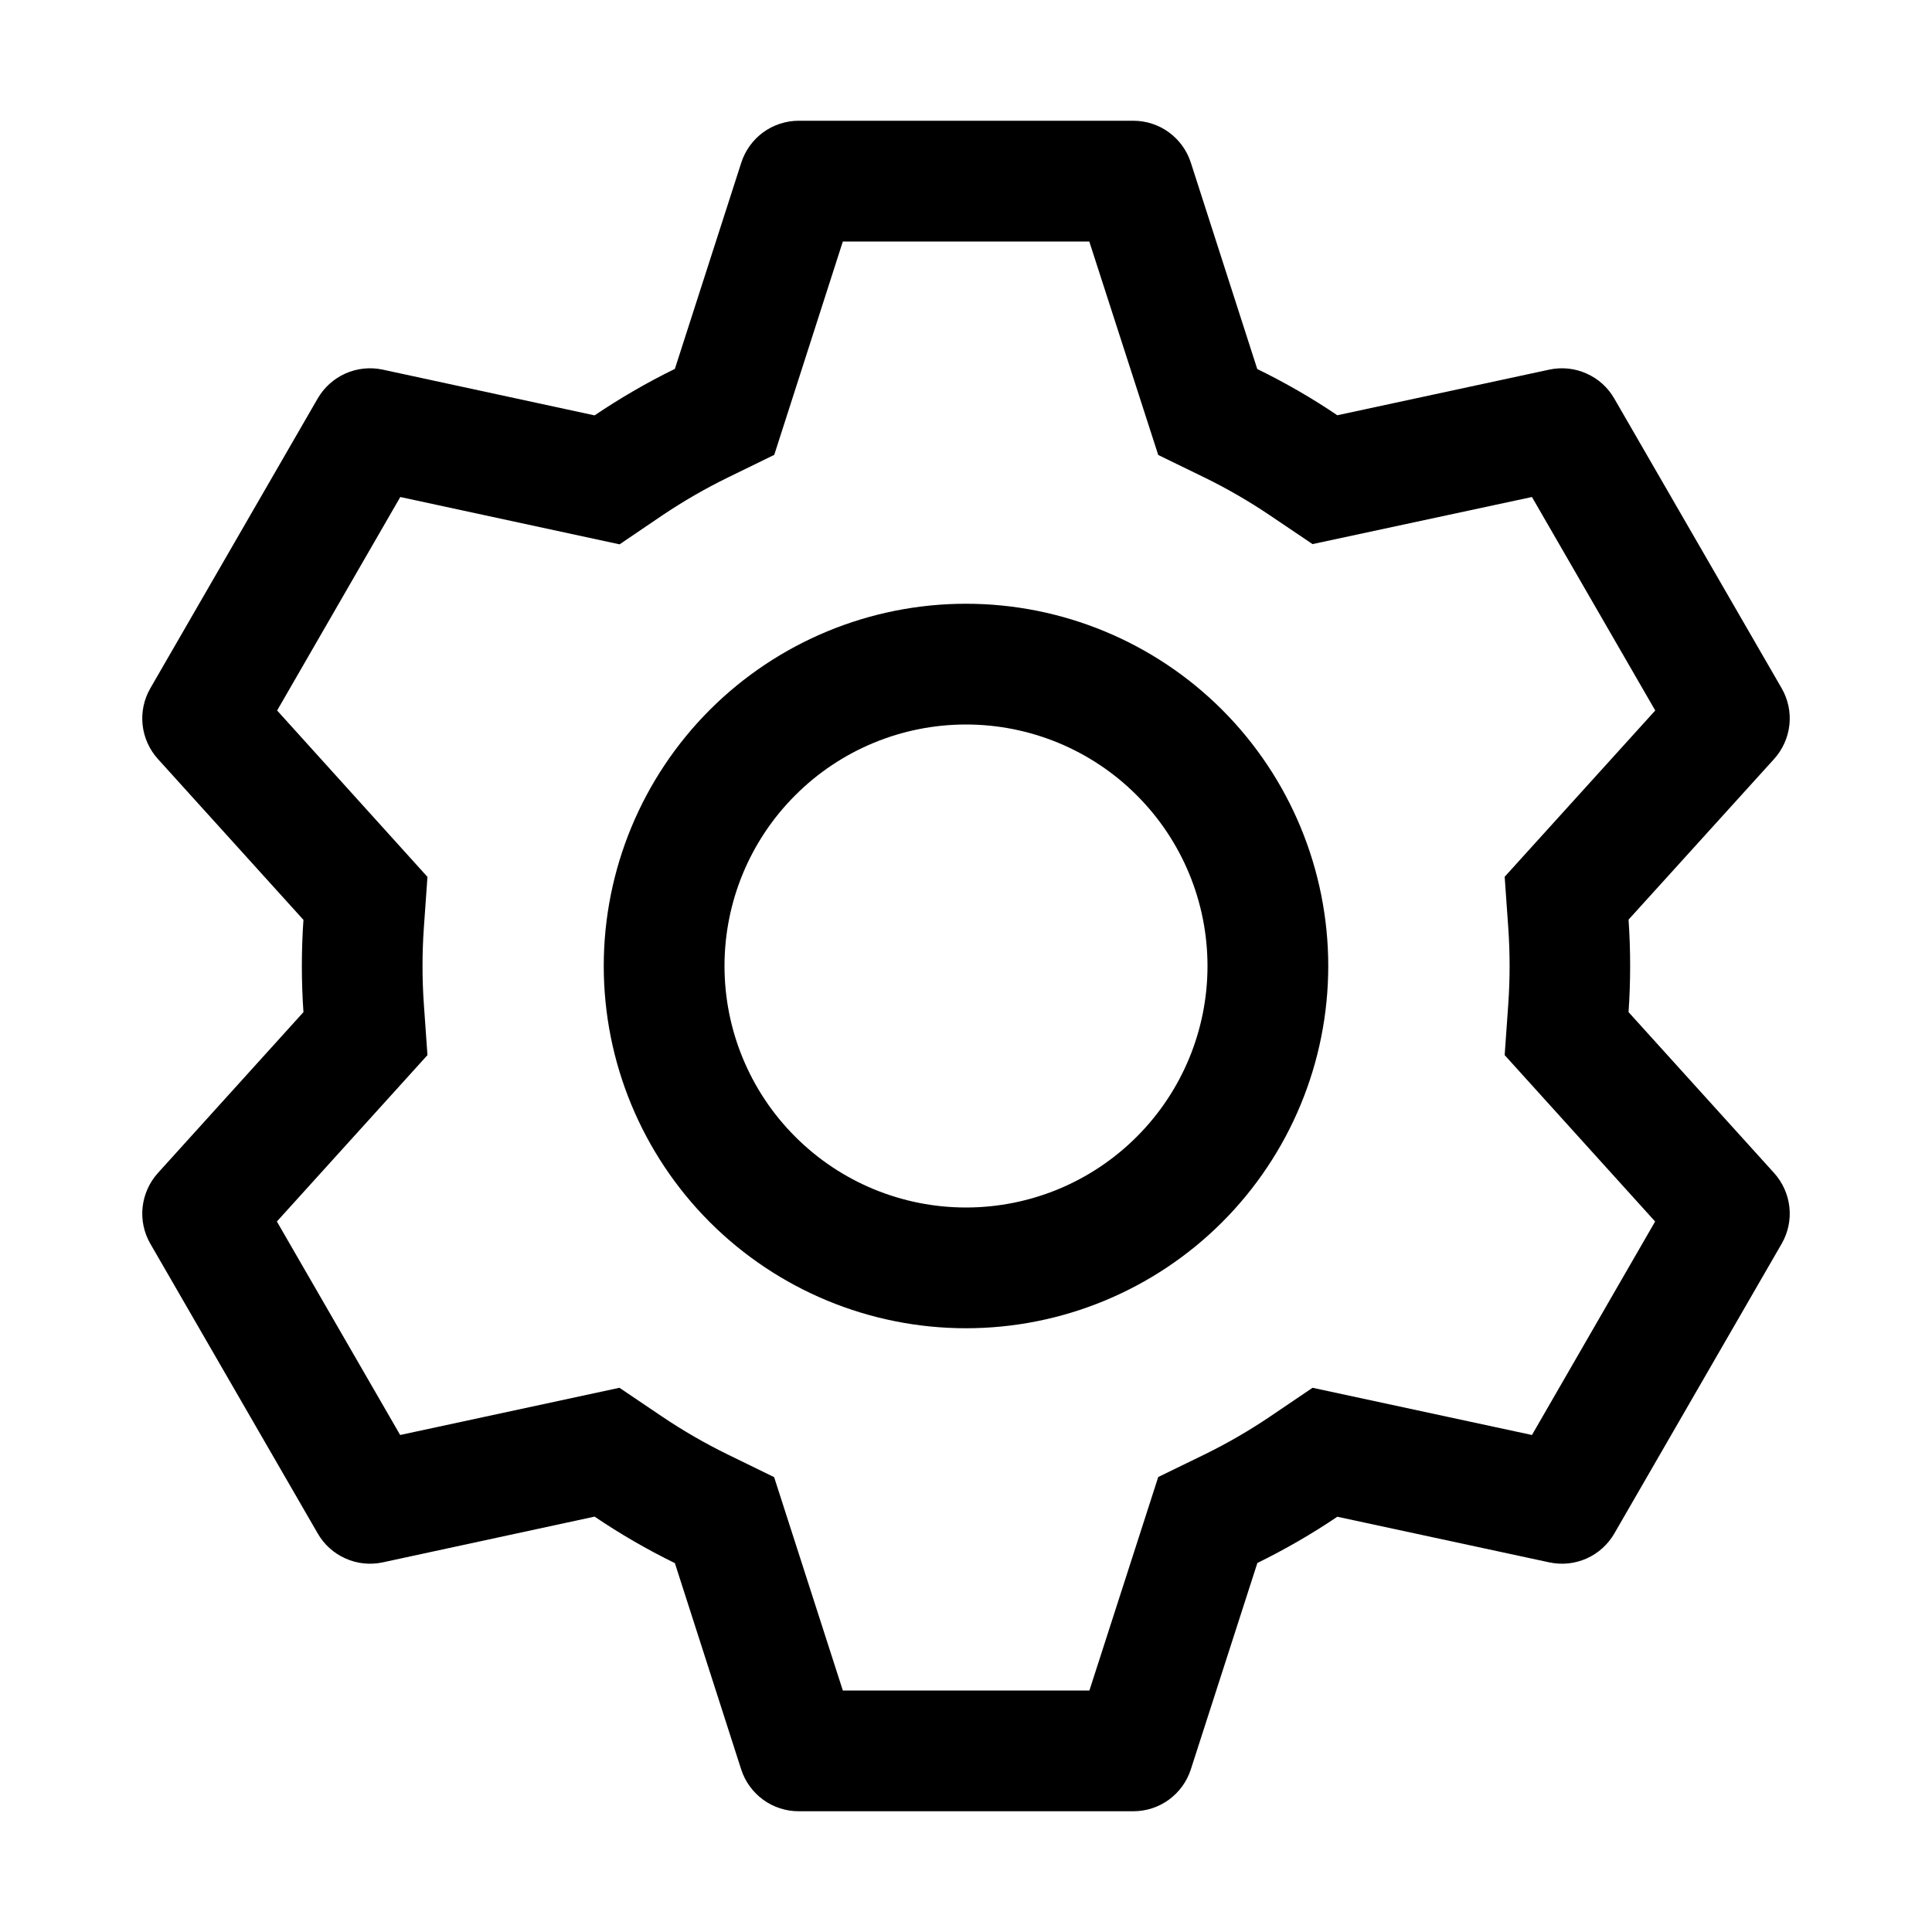 <svg width="32" height="32" viewBox="0 0 32 32" fill="none" xmlns="http://www.w3.org/2000/svg">
  <path d="M18.772 2C18.984 2 19.19 2.067 19.361 2.192C19.532 2.317 19.659 2.492 19.724 2.694L20.824 6.112C21.286 6.338 21.728 6.592 22.15 6.878L25.662 6.122C25.869 6.078 26.085 6.1 26.278 6.187C26.472 6.273 26.633 6.418 26.738 6.602L29.51 11.4C29.616 11.584 29.661 11.796 29.638 12.007C29.615 12.217 29.526 12.415 29.384 12.572L26.974 15.232C27.009 15.742 27.009 16.254 26.974 16.764L29.384 19.428C29.526 19.585 29.615 19.783 29.638 19.994C29.661 20.204 29.616 20.416 29.51 20.6L26.738 25.4C26.632 25.583 26.471 25.728 26.278 25.814C26.084 25.9 25.869 25.922 25.662 25.878L22.15 25.122C21.73 25.406 21.286 25.662 20.826 25.888L19.724 29.306C19.659 29.508 19.532 29.683 19.361 29.808C19.19 29.933 18.984 30 18.772 30H13.228C13.016 30 12.81 29.933 12.639 29.808C12.468 29.683 12.341 29.508 12.276 29.306L11.178 25.89C10.717 25.665 10.273 25.407 9.848 25.12L6.338 25.878C6.131 25.922 5.915 25.9 5.722 25.813C5.528 25.727 5.367 25.582 5.262 25.398L2.49 20.6C2.384 20.416 2.339 20.204 2.362 19.994C2.385 19.783 2.474 19.585 2.616 19.428L5.026 16.764C4.991 16.255 4.991 15.745 5.026 15.236L2.616 12.572C2.474 12.415 2.385 12.217 2.362 12.007C2.339 11.796 2.384 11.584 2.49 11.4L5.262 6.6C5.368 6.417 5.529 6.272 5.722 6.186C5.916 6.1 6.131 6.078 6.338 6.122L9.848 6.88C10.272 6.594 10.716 6.336 11.178 6.11L12.278 2.694C12.343 2.493 12.469 2.318 12.639 2.193C12.81 2.068 13.015 2.001 13.226 2H18.77H18.772ZM18.04 4H13.96L12.824 7.534L12.058 7.908C11.681 8.092 11.318 8.302 10.97 8.536L10.262 9.016L6.63 8.232L4.59 11.768L7.08 14.524L7.02 15.372C6.991 15.79 6.991 16.21 7.02 16.628L7.08 17.476L4.586 20.232L6.628 23.768L10.26 22.986L10.968 23.464C11.316 23.698 11.679 23.908 12.056 24.092L12.822 24.466L13.96 28H18.044L19.184 24.464L19.948 24.092C20.324 23.908 20.687 23.698 21.034 23.464L21.74 22.986L25.374 23.768L27.414 20.232L24.922 17.476L24.982 16.628C25.011 16.209 25.011 15.789 24.982 15.37L24.922 14.522L27.416 11.768L25.374 8.232L21.74 9.012L21.034 8.536C20.687 8.302 20.324 8.092 19.948 7.908L19.184 7.536L18.042 4H18.04ZM16 10C17.591 10 19.117 10.632 20.243 11.757C21.368 12.883 22 14.409 22 16C22 17.591 21.368 19.117 20.243 20.243C19.117 21.368 17.591 22 16 22C14.409 22 12.883 21.368 11.757 20.243C10.632 19.117 10 17.591 10 16C10 14.409 10.632 12.883 11.757 11.757C12.883 10.632 14.409 10 16 10V10ZM16 12C14.939 12 13.922 12.421 13.172 13.172C12.421 13.922 12 14.939 12 16C12 17.061 12.421 18.078 13.172 18.828C13.922 19.579 14.939 20 16 20C17.061 20 18.078 19.579 18.828 18.828C19.579 18.078 20 17.061 20 16C20 14.939 19.579 13.922 18.828 13.172C18.078 12.421 17.061 12 16 12V12Z" fill="black" />
</svg>
  